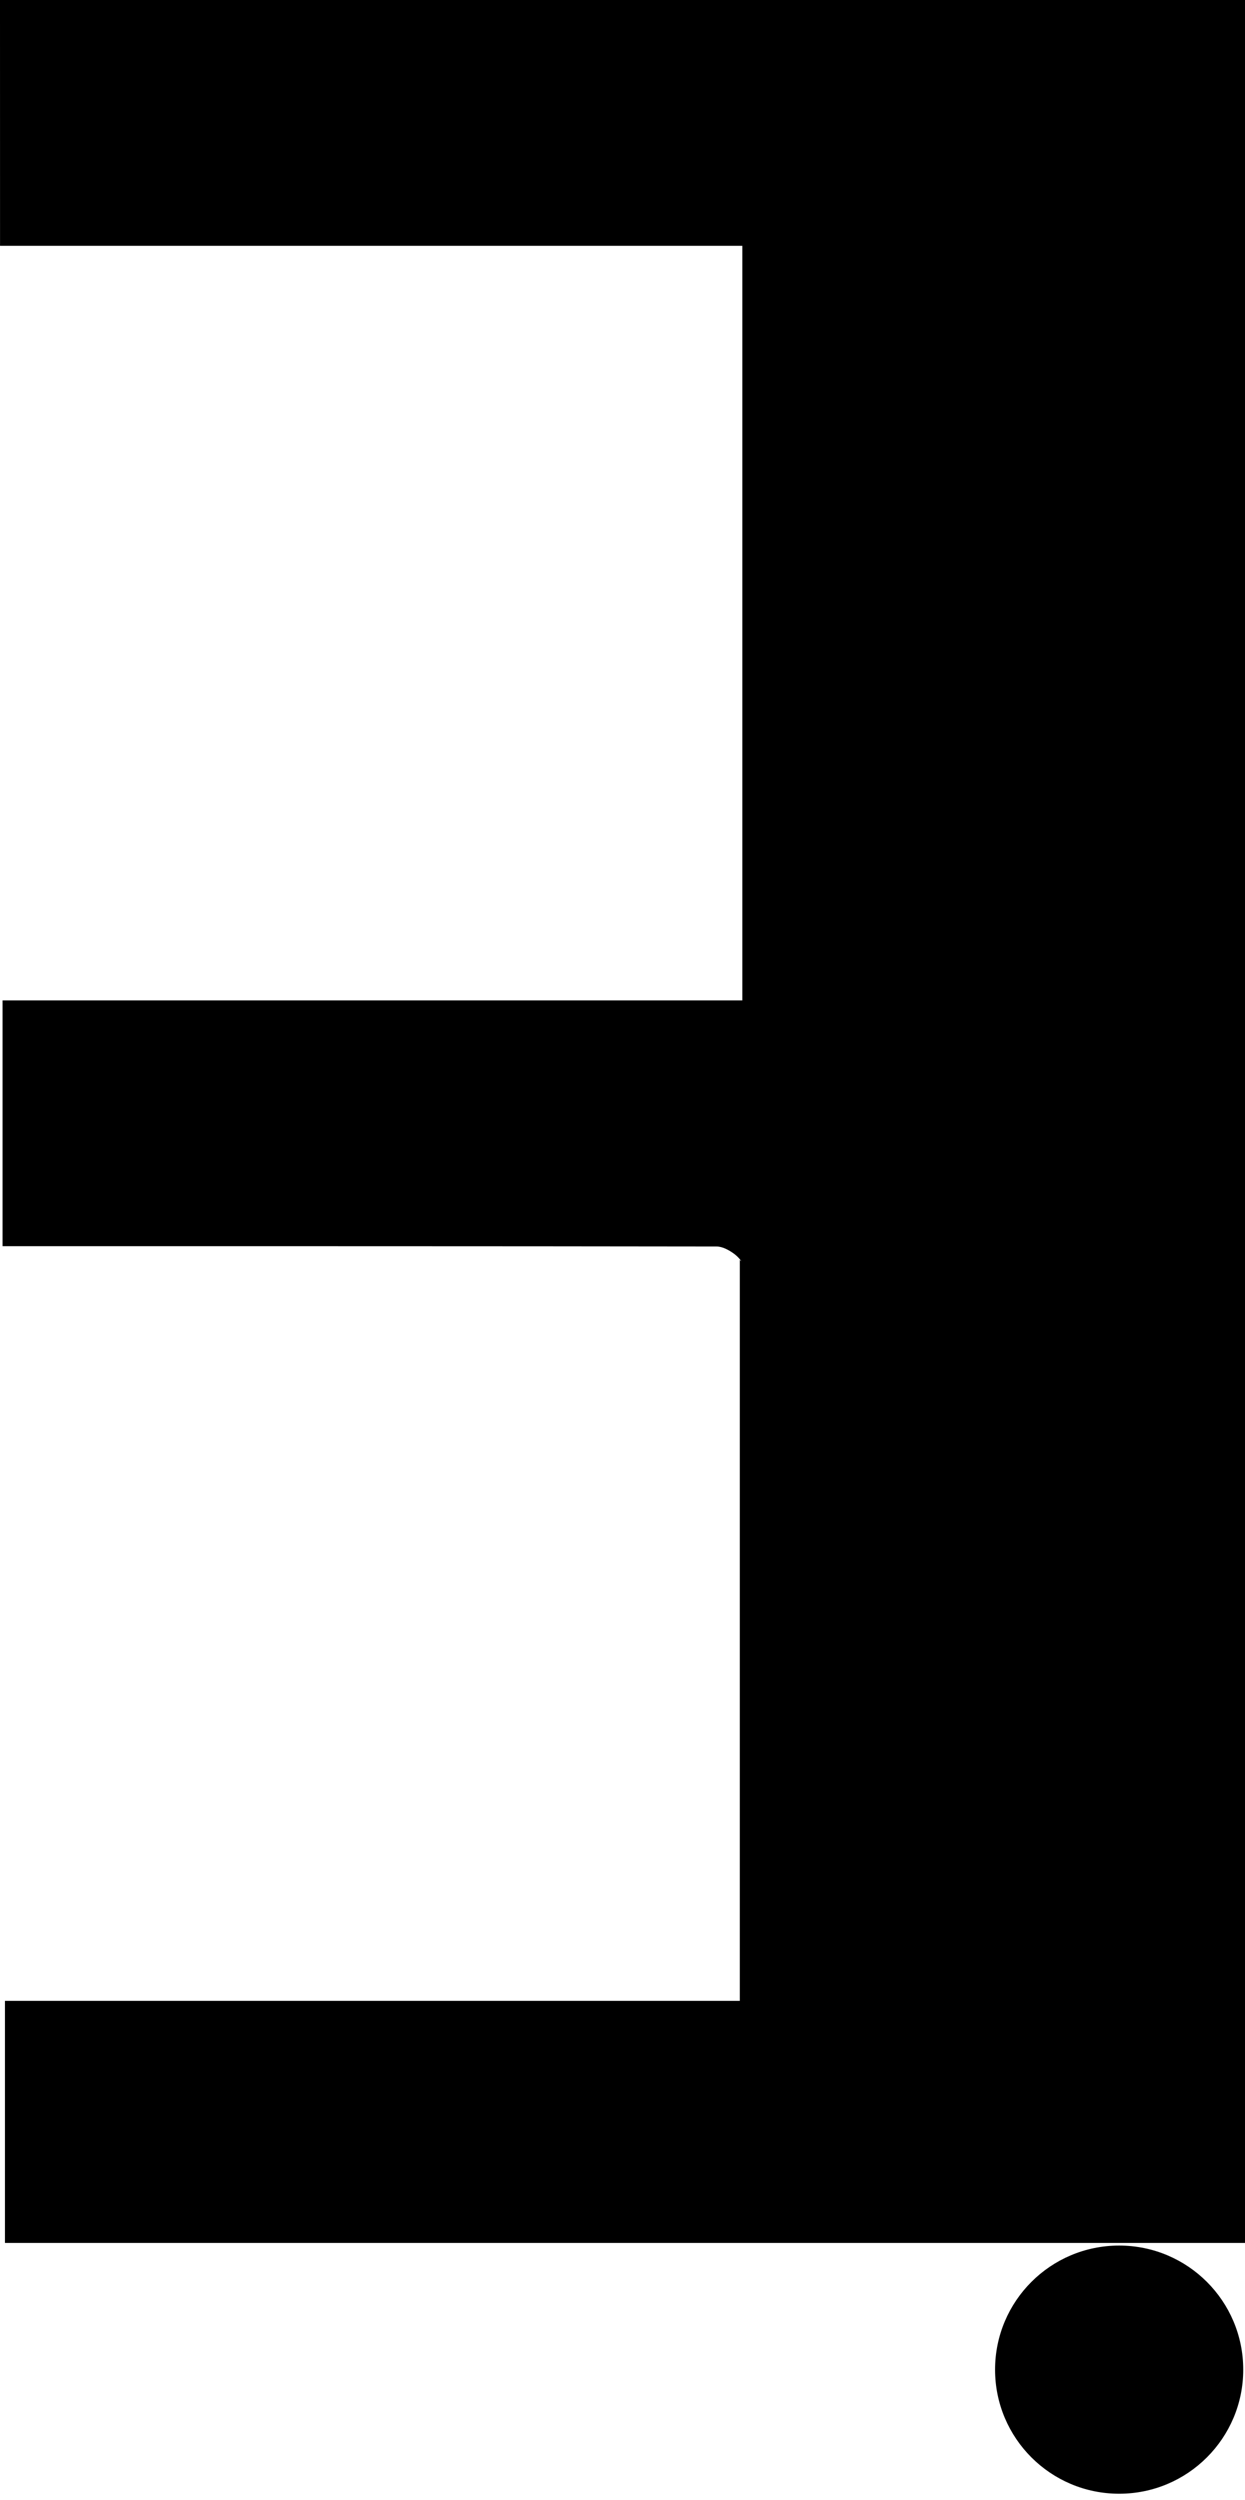<?xml version="1.0" encoding="utf-8"?>
<!-- Generator: Adobe Illustrator 16.0.0, SVG Export Plug-In . SVG Version: 6.00 Build 0)  -->
<!DOCTYPE svg PUBLIC "-//W3C//DTD SVG 1.1//EN" "http://www.w3.org/Graphics/SVG/1.1/DTD/svg11.dtd">
<svg version="1.1" xmlns="http://www.w3.org/2000/svg" xmlns:xlink="http://www.w3.org/1999/xlink" x="0px" y="0px"
	 width="29.679px" height="59.594px" viewBox="0 0 29.679 59.594" enable-background="new 0 0 29.679 59.594" xml:space="preserve">
<g id="Layer_1">
</g>
<g id="Layer_2">
	<path fill-rule="evenodd" clip-rule="evenodd" d="M29.679,0c0,17.891,0,35.604,0,53.467c-9.846,0-19.592,0-29.561,0
		c0-1.794,0-3.69,0-5.77c5.801,0,11.565,0,17.518,0c0-5.928,0-11.688,0-17.665c0.085,0.096-0.006-0.047-0.134-0.142
		c-0.12-0.088-0.278-0.176-0.42-0.176c-5.621-0.009-11.242-0.007-17.021-0.007c0-1.94,0-3.724,0-5.859c5.735,0,11.624,0,17.635,0
		c0-6.111,0-11.873,0-17.988c-5.827,0-11.716,0-17.695,0C0,3.732,0,1.955,0,0C9.787,0,19.534,0,29.679,0z"/>
	<circle cx="26.679" cy="56.488" r="2.958"/>
</g>
</svg>
